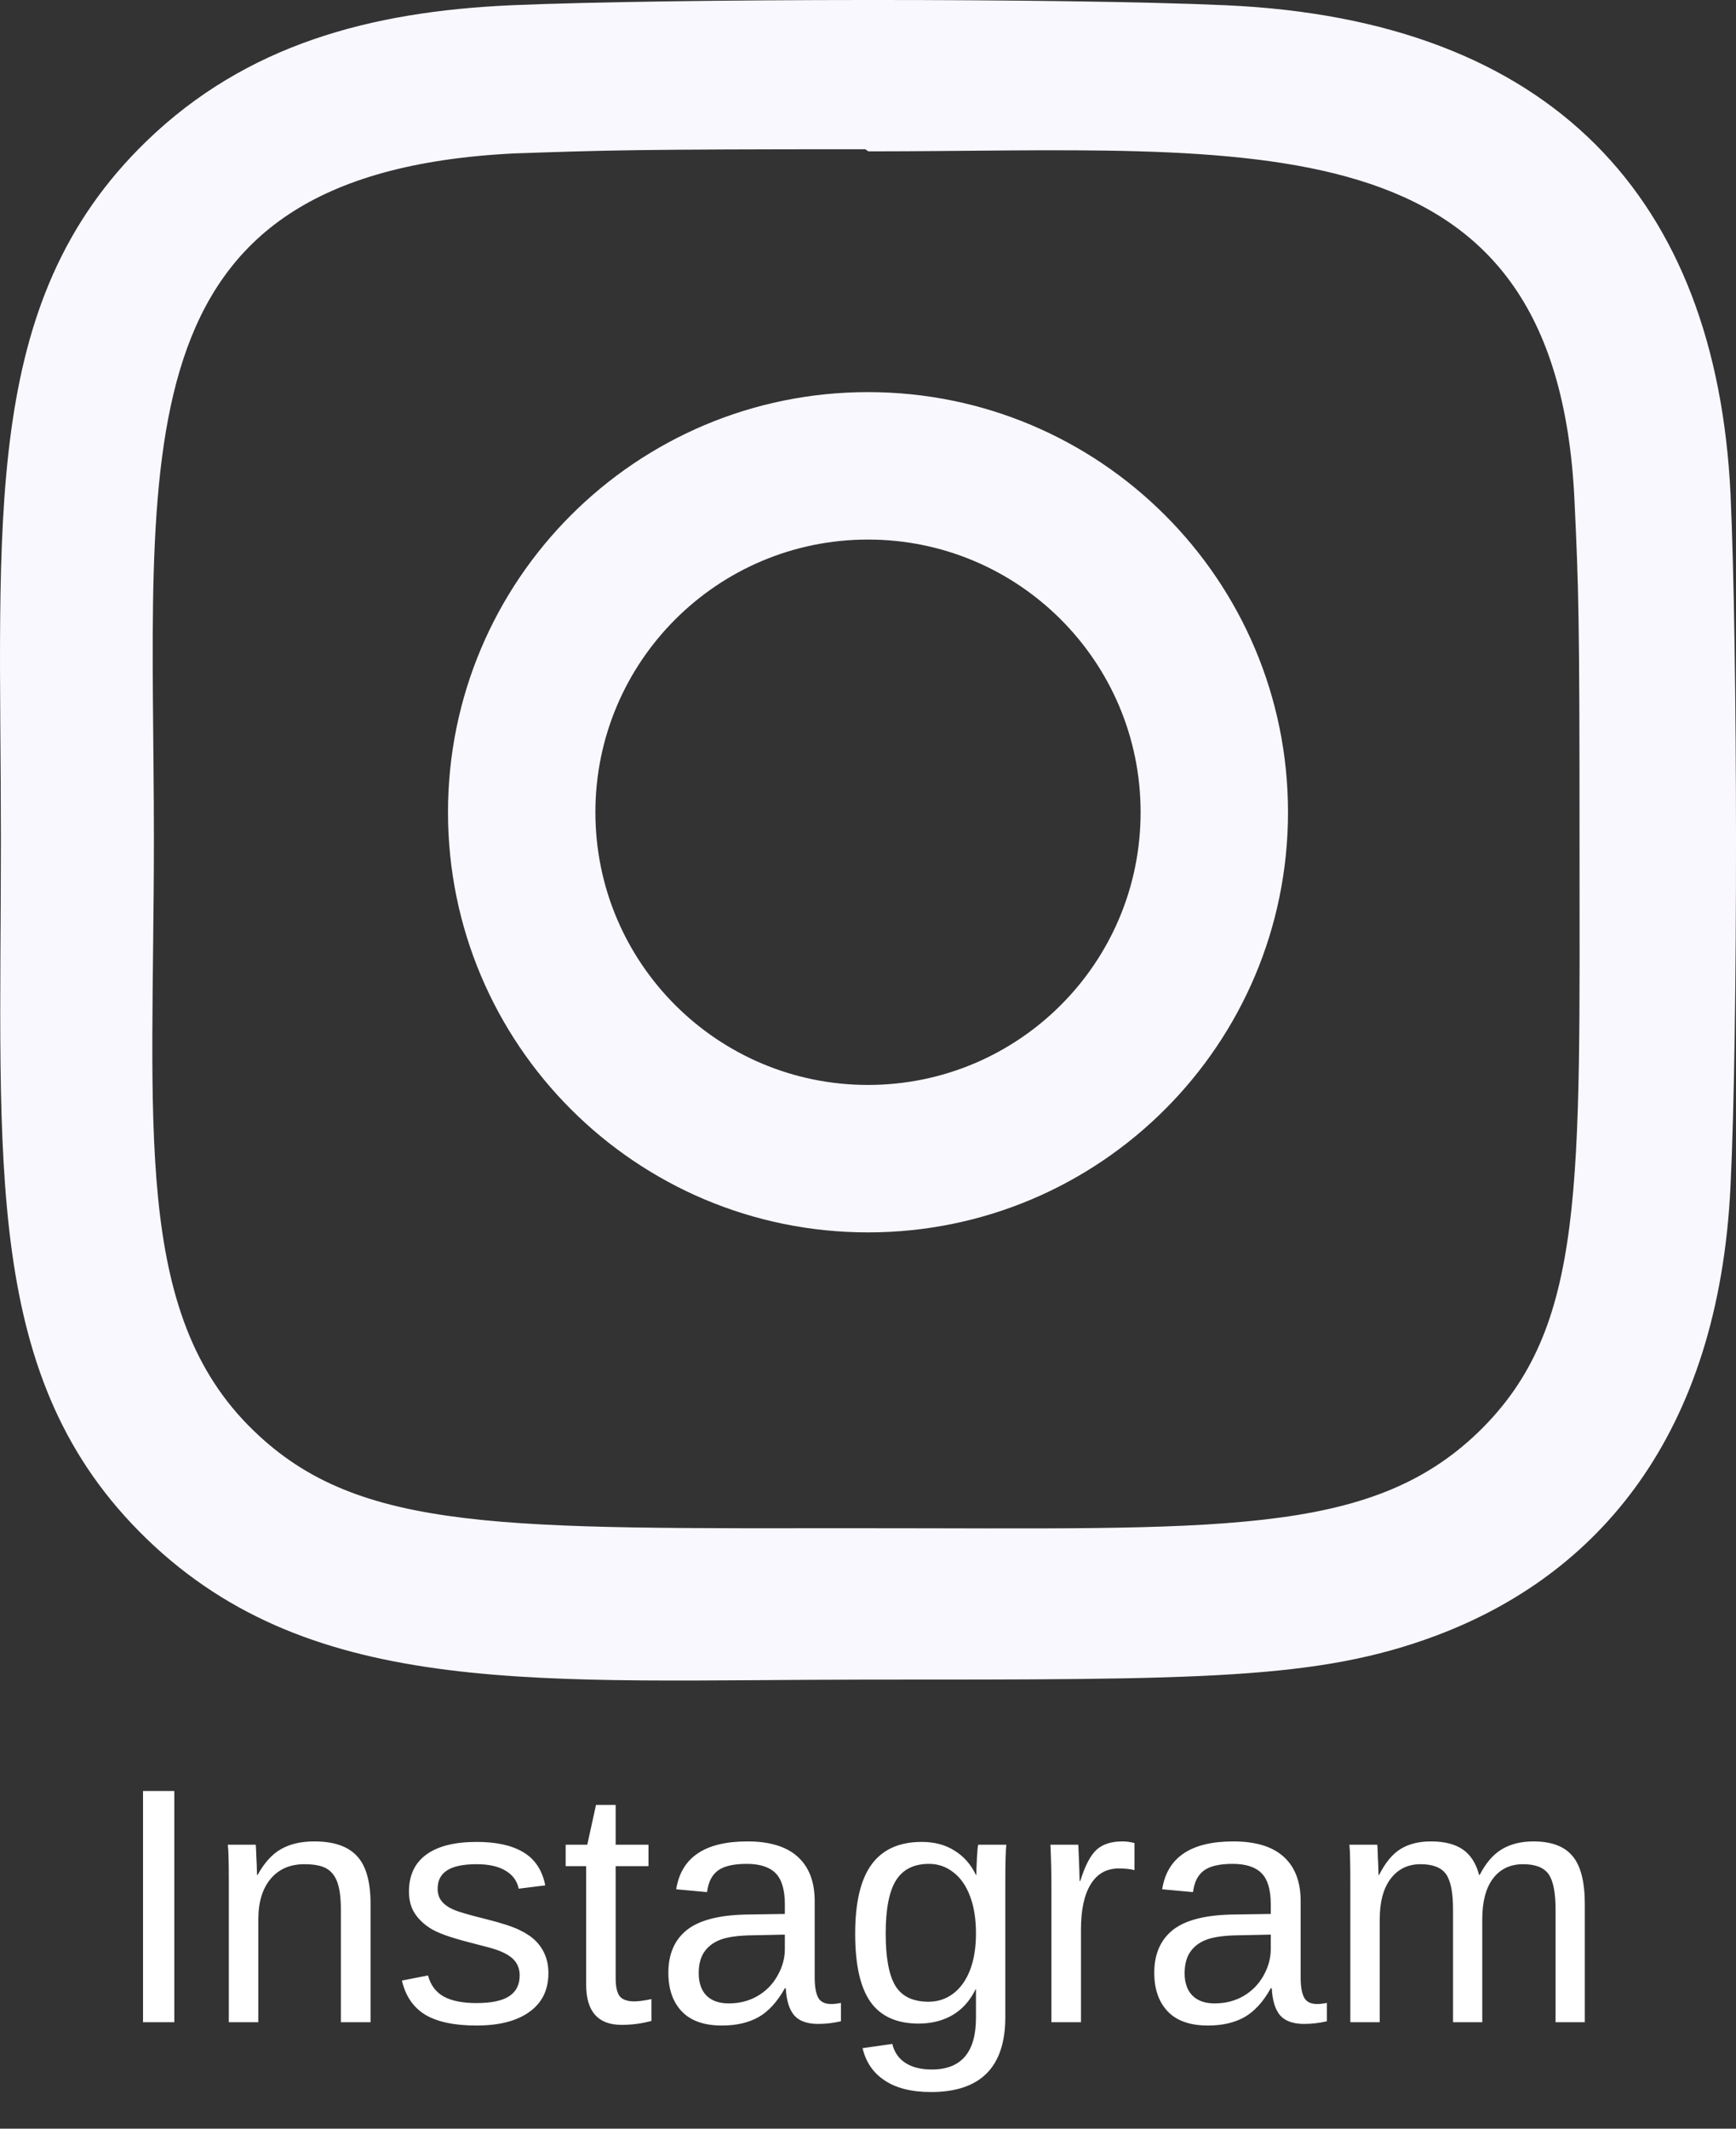 <svg width="31" height="38" viewBox="0 0 31 38" fill="none" xmlns="http://www.w3.org/2000/svg">
<rect x="0" y="0" width="31" height="38" fill="#333333" stroke="none"/>
<path d="M21.892 0.094C19.04 -0.035 11.975 -0.028 9.121 0.094C6.612 0.208 4.4 0.794 2.616 2.52C-0.365 5.405 0.016 9.293 0.016 14.994C0.016 20.829 -0.32 24.626 2.616 27.468C5.609 30.363 9.684 29.984 15.505 29.984C21.478 29.984 23.54 29.988 25.651 29.196C28.523 28.117 30.69 25.634 30.902 21.173C31.037 18.411 31.029 11.576 30.902 8.814C30.646 3.548 27.726 0.354 21.892 0.094ZM26.406 25.559C24.451 27.45 21.74 27.281 15.468 27.281C9.01 27.281 6.42 27.374 4.53 25.54C2.354 23.444 2.748 20.078 2.748 14.974C2.748 8.068 2.015 3.094 9.178 2.739C10.823 2.683 11.307 2.664 15.45 2.664L15.508 2.702C22.391 2.702 27.792 2.004 28.116 8.934C28.19 10.515 28.206 10.99 28.206 14.993C28.205 21.17 28.327 23.691 26.406 25.559Z" fill="#FAF8FF"/>
<path d="M15.5 7C11.355 7 8 10.359 8 14.5C8 18.645 11.359 22 15.5 22C19.645 22 23 18.641 23 14.5C23 10.355 19.641 7 15.5 7ZM15.5 19.368C12.81 19.368 10.632 17.189 10.632 14.5C10.632 11.811 12.811 9.632 15.5 9.632C18.189 9.632 20.368 11.811 20.368 14.5C20.369 17.189 18.19 19.368 15.5 19.368Z" fill="#FAF8FF"/>
<path d="M2.554 36.1V31.972H3.113V36.1H2.554ZM6.087 36.1V34.091C6.087 33.882 6.066 33.719 6.025 33.604C5.984 33.489 5.919 33.406 5.829 33.355C5.739 33.304 5.607 33.279 5.434 33.279C5.18 33.279 4.979 33.366 4.833 33.54C4.687 33.714 4.613 33.955 4.613 34.264V36.1H4.086V33.607C4.086 33.238 4.08 33.013 4.068 32.931H4.566C4.568 32.94 4.57 32.967 4.572 33.01C4.574 33.053 4.576 33.102 4.578 33.159C4.582 33.214 4.586 33.318 4.59 33.472H4.599C4.72 33.254 4.859 33.099 5.018 33.01C5.178 32.918 5.376 32.872 5.612 32.872C5.96 32.872 6.214 32.959 6.374 33.133C6.536 33.304 6.617 33.59 6.617 33.988V36.1H6.087ZM9.793 35.224C9.793 35.523 9.68 35.754 9.453 35.916C9.229 36.078 8.913 36.159 8.507 36.159C8.112 36.159 7.808 36.094 7.593 35.966C7.38 35.835 7.241 35.632 7.177 35.356L7.643 35.265C7.688 35.435 7.78 35.56 7.921 35.64C8.062 35.718 8.257 35.758 8.507 35.758C8.774 35.758 8.97 35.717 9.093 35.635C9.218 35.553 9.28 35.429 9.28 35.265C9.28 35.14 9.237 35.039 9.151 34.961C9.065 34.883 8.927 34.818 8.735 34.767L8.357 34.668C8.055 34.59 7.839 34.514 7.71 34.439C7.583 34.363 7.483 34.271 7.411 34.164C7.339 34.056 7.303 33.925 7.303 33.768C7.303 33.479 7.405 33.26 7.61 33.109C7.817 32.957 8.118 32.881 8.513 32.881C8.862 32.881 9.14 32.942 9.345 33.065C9.552 33.188 9.683 33.386 9.737 33.657L9.263 33.716C9.233 33.575 9.154 33.468 9.025 33.393C8.898 33.317 8.728 33.279 8.513 33.279C8.274 33.279 8.099 33.315 7.985 33.388C7.872 33.46 7.815 33.569 7.815 33.716C7.815 33.806 7.839 33.88 7.886 33.938C7.933 33.997 8.002 34.047 8.094 34.088C8.186 34.129 8.379 34.185 8.674 34.258C8.953 34.328 9.154 34.393 9.277 34.454C9.4 34.513 9.497 34.578 9.567 34.65C9.64 34.722 9.695 34.806 9.734 34.902C9.773 34.996 9.793 35.103 9.793 35.224ZM11.633 36.077C11.459 36.124 11.281 36.147 11.1 36.147C10.678 36.147 10.467 35.908 10.467 35.429V33.314H10.101V32.931H10.487L10.643 32.221H10.994V32.931H11.58V33.314H10.994V35.315C10.994 35.468 11.019 35.575 11.067 35.638C11.118 35.698 11.205 35.728 11.328 35.728C11.398 35.728 11.5 35.715 11.633 35.687V36.077ZM12.893 36.159C12.574 36.159 12.335 36.075 12.175 35.907C12.015 35.739 11.935 35.509 11.935 35.216C11.935 34.888 12.042 34.636 12.257 34.46C12.474 34.284 12.822 34.19 13.303 34.178L14.015 34.167V33.994C14.015 33.736 13.96 33.551 13.851 33.44C13.741 33.329 13.569 33.273 13.335 33.273C13.099 33.273 12.927 33.313 12.819 33.393C12.712 33.473 12.648 33.601 12.626 33.777L12.075 33.727C12.165 33.157 12.589 32.872 13.347 32.872C13.745 32.872 14.045 32.964 14.246 33.147C14.447 33.329 14.548 33.593 14.548 33.938V35.303C14.548 35.46 14.568 35.578 14.609 35.658C14.65 35.736 14.729 35.775 14.844 35.775C14.895 35.775 14.952 35.768 15.017 35.755V36.083C14.884 36.114 14.748 36.13 14.609 36.13C14.414 36.13 14.271 36.079 14.182 35.977C14.094 35.874 14.044 35.713 14.032 35.494H14.015C13.88 35.736 13.723 35.908 13.543 36.01C13.365 36.109 13.148 36.159 12.893 36.159ZM13.013 35.764C13.206 35.764 13.378 35.719 13.528 35.632C13.679 35.544 13.797 35.424 13.883 35.271C13.971 35.117 14.015 34.959 14.015 34.797V34.536L13.438 34.548C13.19 34.551 13.001 34.577 12.872 34.624C12.745 34.671 12.648 34.743 12.579 34.841C12.511 34.938 12.477 35.066 12.477 35.224C12.477 35.396 12.523 35.529 12.614 35.623C12.708 35.717 12.841 35.764 13.013 35.764ZM16.625 37.346C16.279 37.346 16.004 37.277 15.799 37.14C15.594 37.006 15.462 36.813 15.403 36.563L15.934 36.487C15.969 36.634 16.046 36.746 16.165 36.824C16.286 36.904 16.444 36.944 16.64 36.944C17.165 36.944 17.428 36.636 17.428 36.021V35.511H17.422C17.322 35.715 17.186 35.868 17.012 35.971C16.838 36.073 16.635 36.124 16.402 36.124C16.014 36.124 15.727 35.995 15.544 35.737C15.362 35.479 15.271 35.074 15.271 34.521C15.271 33.961 15.369 33.548 15.565 33.282C15.762 33.014 16.061 32.881 16.461 32.881C16.686 32.881 16.88 32.932 17.044 33.036C17.21 33.138 17.338 33.283 17.428 33.472H17.434C17.434 33.414 17.438 33.312 17.445 33.168C17.453 33.023 17.461 32.944 17.469 32.931H17.97C17.958 33.036 17.952 33.255 17.952 33.587V36.01C17.952 36.9 17.51 37.346 16.625 37.346ZM17.428 34.515C17.428 34.258 17.393 34.036 17.322 33.85C17.252 33.663 17.152 33.52 17.023 33.423C16.896 33.323 16.752 33.273 16.59 33.273C16.32 33.273 16.124 33.371 16.001 33.566C15.878 33.761 15.816 34.078 15.816 34.515C15.816 34.949 15.874 35.261 15.989 35.45C16.105 35.639 16.302 35.734 16.581 35.734C16.747 35.734 16.895 35.685 17.023 35.588C17.152 35.49 17.252 35.35 17.322 35.169C17.393 34.985 17.428 34.767 17.428 34.515ZM18.775 36.1V33.669C18.775 33.446 18.77 33.2 18.758 32.931H19.256C19.271 33.29 19.279 33.506 19.279 33.578H19.291C19.375 33.306 19.472 33.121 19.581 33.021C19.69 32.922 19.845 32.872 20.044 32.872C20.114 32.872 20.186 32.882 20.258 32.901V33.385C20.188 33.365 20.094 33.355 19.977 33.355C19.758 33.355 19.591 33.45 19.476 33.639C19.36 33.827 19.303 34.096 19.303 34.448V36.1H18.775ZM21.57 36.159C21.252 36.159 21.013 36.075 20.852 35.907C20.692 35.739 20.612 35.509 20.612 35.216C20.612 34.888 20.72 34.636 20.935 34.46C21.151 34.284 21.5 34.19 21.98 34.178L22.692 34.167V33.994C22.692 33.736 22.638 33.551 22.528 33.44C22.419 33.329 22.247 33.273 22.013 33.273C21.776 33.273 21.605 33.313 21.497 33.393C21.39 33.473 21.325 33.601 21.304 33.777L20.753 33.727C20.843 33.157 21.267 32.872 22.024 32.872C22.423 32.872 22.723 32.964 22.924 33.147C23.125 33.329 23.226 33.593 23.226 33.938V35.303C23.226 35.46 23.246 35.578 23.287 35.658C23.328 35.736 23.406 35.775 23.521 35.775C23.572 35.775 23.63 35.768 23.694 35.755V36.083C23.561 36.114 23.426 36.13 23.287 36.13C23.092 36.13 22.949 36.079 22.859 35.977C22.771 35.874 22.722 35.713 22.71 35.494H22.692C22.558 35.736 22.4 35.908 22.221 36.01C22.043 36.109 21.826 36.159 21.57 36.159ZM21.69 35.764C21.884 35.764 22.056 35.719 22.206 35.632C22.356 35.544 22.475 35.424 22.561 35.271C22.648 35.117 22.692 34.959 22.692 34.797V34.536L22.115 34.548C21.867 34.551 21.679 34.577 21.55 34.624C21.423 34.671 21.325 34.743 21.257 34.841C21.189 34.938 21.154 35.066 21.154 35.224C21.154 35.396 21.2 35.529 21.292 35.623C21.386 35.717 21.519 35.764 21.69 35.764ZM25.947 36.1V34.091C25.947 33.784 25.905 33.572 25.821 33.455C25.737 33.338 25.586 33.279 25.367 33.279C25.143 33.279 24.965 33.365 24.834 33.537C24.703 33.709 24.638 33.951 24.638 34.264V36.1H24.113V33.607C24.113 33.238 24.107 33.013 24.096 32.931H24.594C24.596 32.94 24.598 32.967 24.6 33.01C24.602 33.053 24.604 33.102 24.605 33.159C24.609 33.214 24.613 33.318 24.617 33.472H24.626C24.739 33.248 24.869 33.092 25.016 33.004C25.162 32.916 25.341 32.872 25.552 32.872C25.792 32.872 25.981 32.92 26.12 33.015C26.261 33.111 26.358 33.264 26.413 33.472H26.422C26.531 33.26 26.663 33.106 26.817 33.013C26.974 32.919 27.162 32.872 27.383 32.872C27.703 32.872 27.936 32.959 28.08 33.133C28.227 33.306 28.3 33.592 28.3 33.988V36.1H27.778V34.091C27.778 33.784 27.736 33.572 27.652 33.455C27.568 33.338 27.417 33.279 27.198 33.279C26.968 33.279 26.788 33.365 26.659 33.537C26.532 33.707 26.469 33.949 26.469 34.264V36.1H25.947Z" fill="white"/>
</svg>

